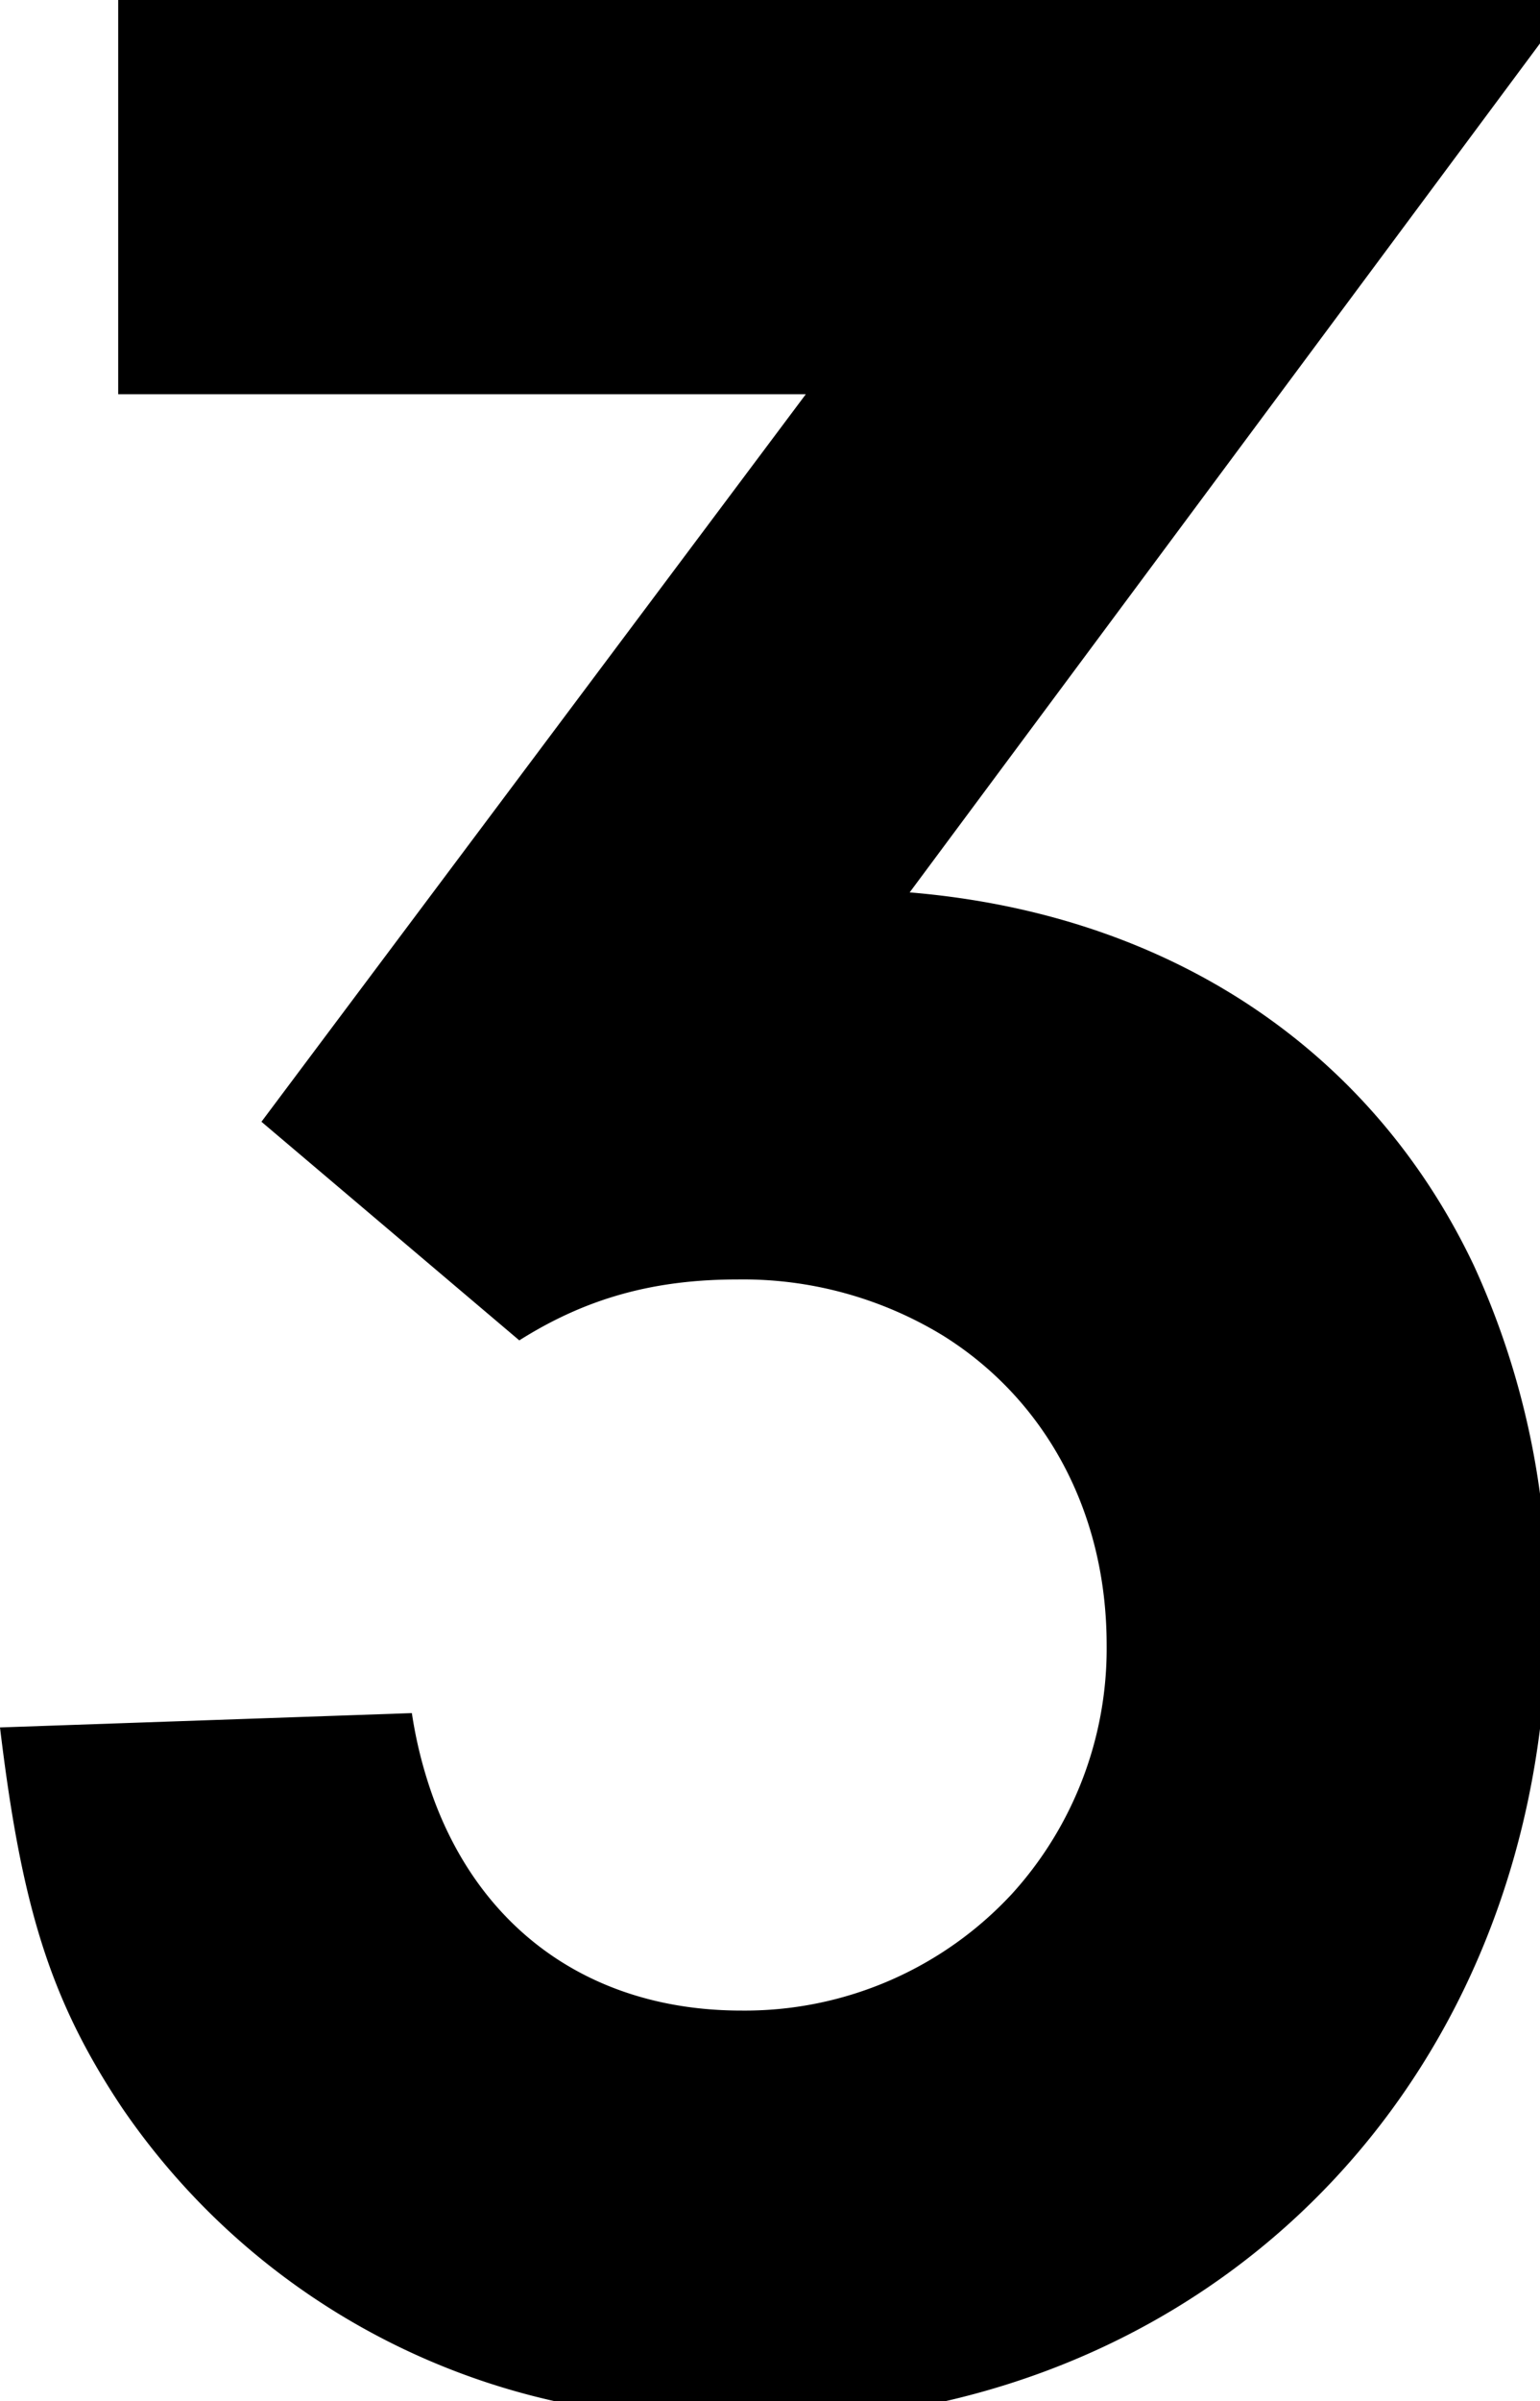<svg xmlns="http://www.w3.org/2000/svg" viewBox="0 0 43 67" role="img" class="stardust-icon stardust-icon-zoom"><path fill-rule="evenodd" stroke-linecap="round" stroke-width=".945" d="M22.5 11L7.3 31.3l7.2 6.1c1.9-1.2 3.8-1.7 6.1-1.7a10.732 10.732 0 0 1 5.741 1.573c2.816 1.762 4.559 4.87 4.559 8.627a10.175 10.175 0 0 1-2.626 6.924A10.165 10.165 0 0 1 20.7 56.1c-4.086 0-7.199-2.156-8.584-5.887A12.3 12.3 0 0 1 11.5 47.8L0 48.2c.595 4.955 1.386 7.553 3.347 10.52a24.795 24.795 0 0 0 .053.08 19.859 19.859 0 0 0 13.535 8.466A24.541 24.541 0 0 0 21 67.6c11.745 0 20.628-8.083 22.012-19.459A25.999 25.999 0 0 0 43.2 45a22.484 22.484 0 0 0-2.049-9.694c-2.825-5.949-8.41-9.794-15.751-10.406L43.9 0H3.3v11h19.2z"/></svg>